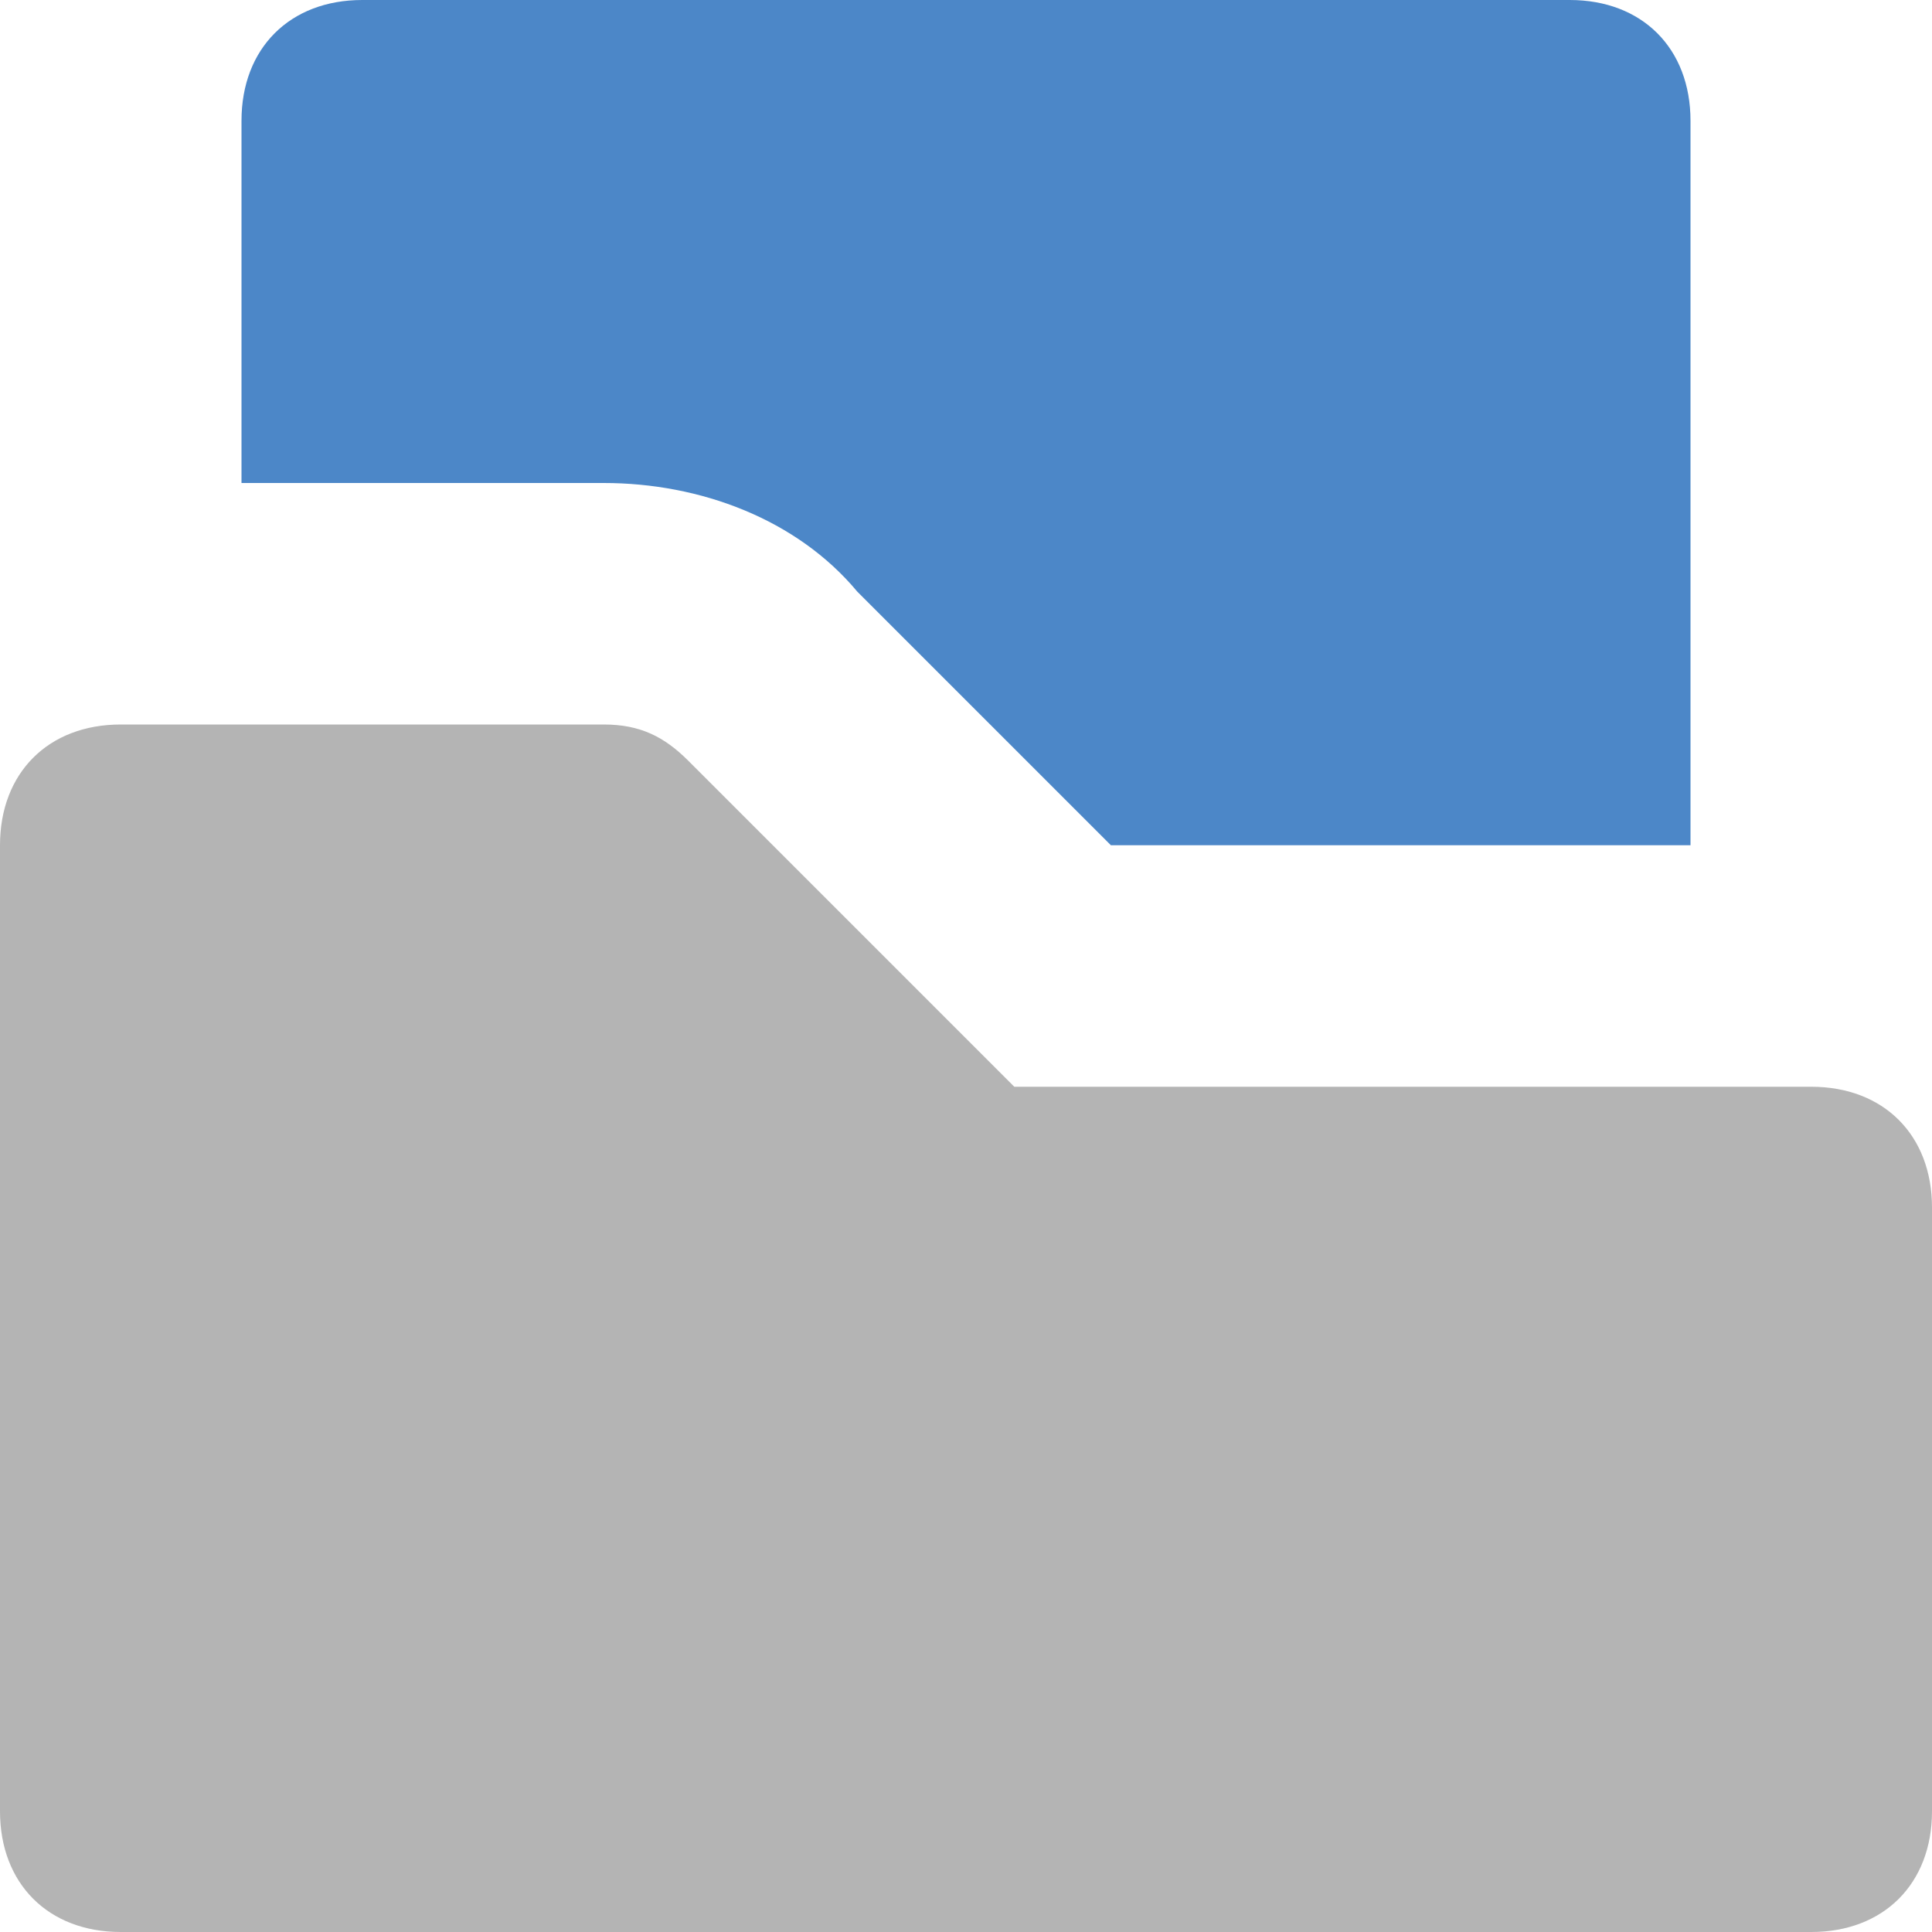 <svg xmlns="http://www.w3.org/2000/svg" height="16" width="16" viewBox="0 0 16 16"><title>save as</title><g fill="#4c87c8" class="nc-icon-wrapper"><path data-color="color-2" d="M5,4c0.8,0,1.6,0.3,2.1,0.9L9.2,7H14V1c0-0.6-0.4-1-1-1H3C2.4,0,2,0.4,2,1v3H5z"></path> <path fill="#B4B4B4" d="M15,9H8.4L5.7,6.3C5.5,6.1,5.3,6,5,6H1C0.4,6,0,6.4,0,7v8c0,0.6,0.4,1,1,1h14c0.6,0,1-0.4,1-1v-5 C16,9.4,15.6,9,15,9z"></path></g></svg>